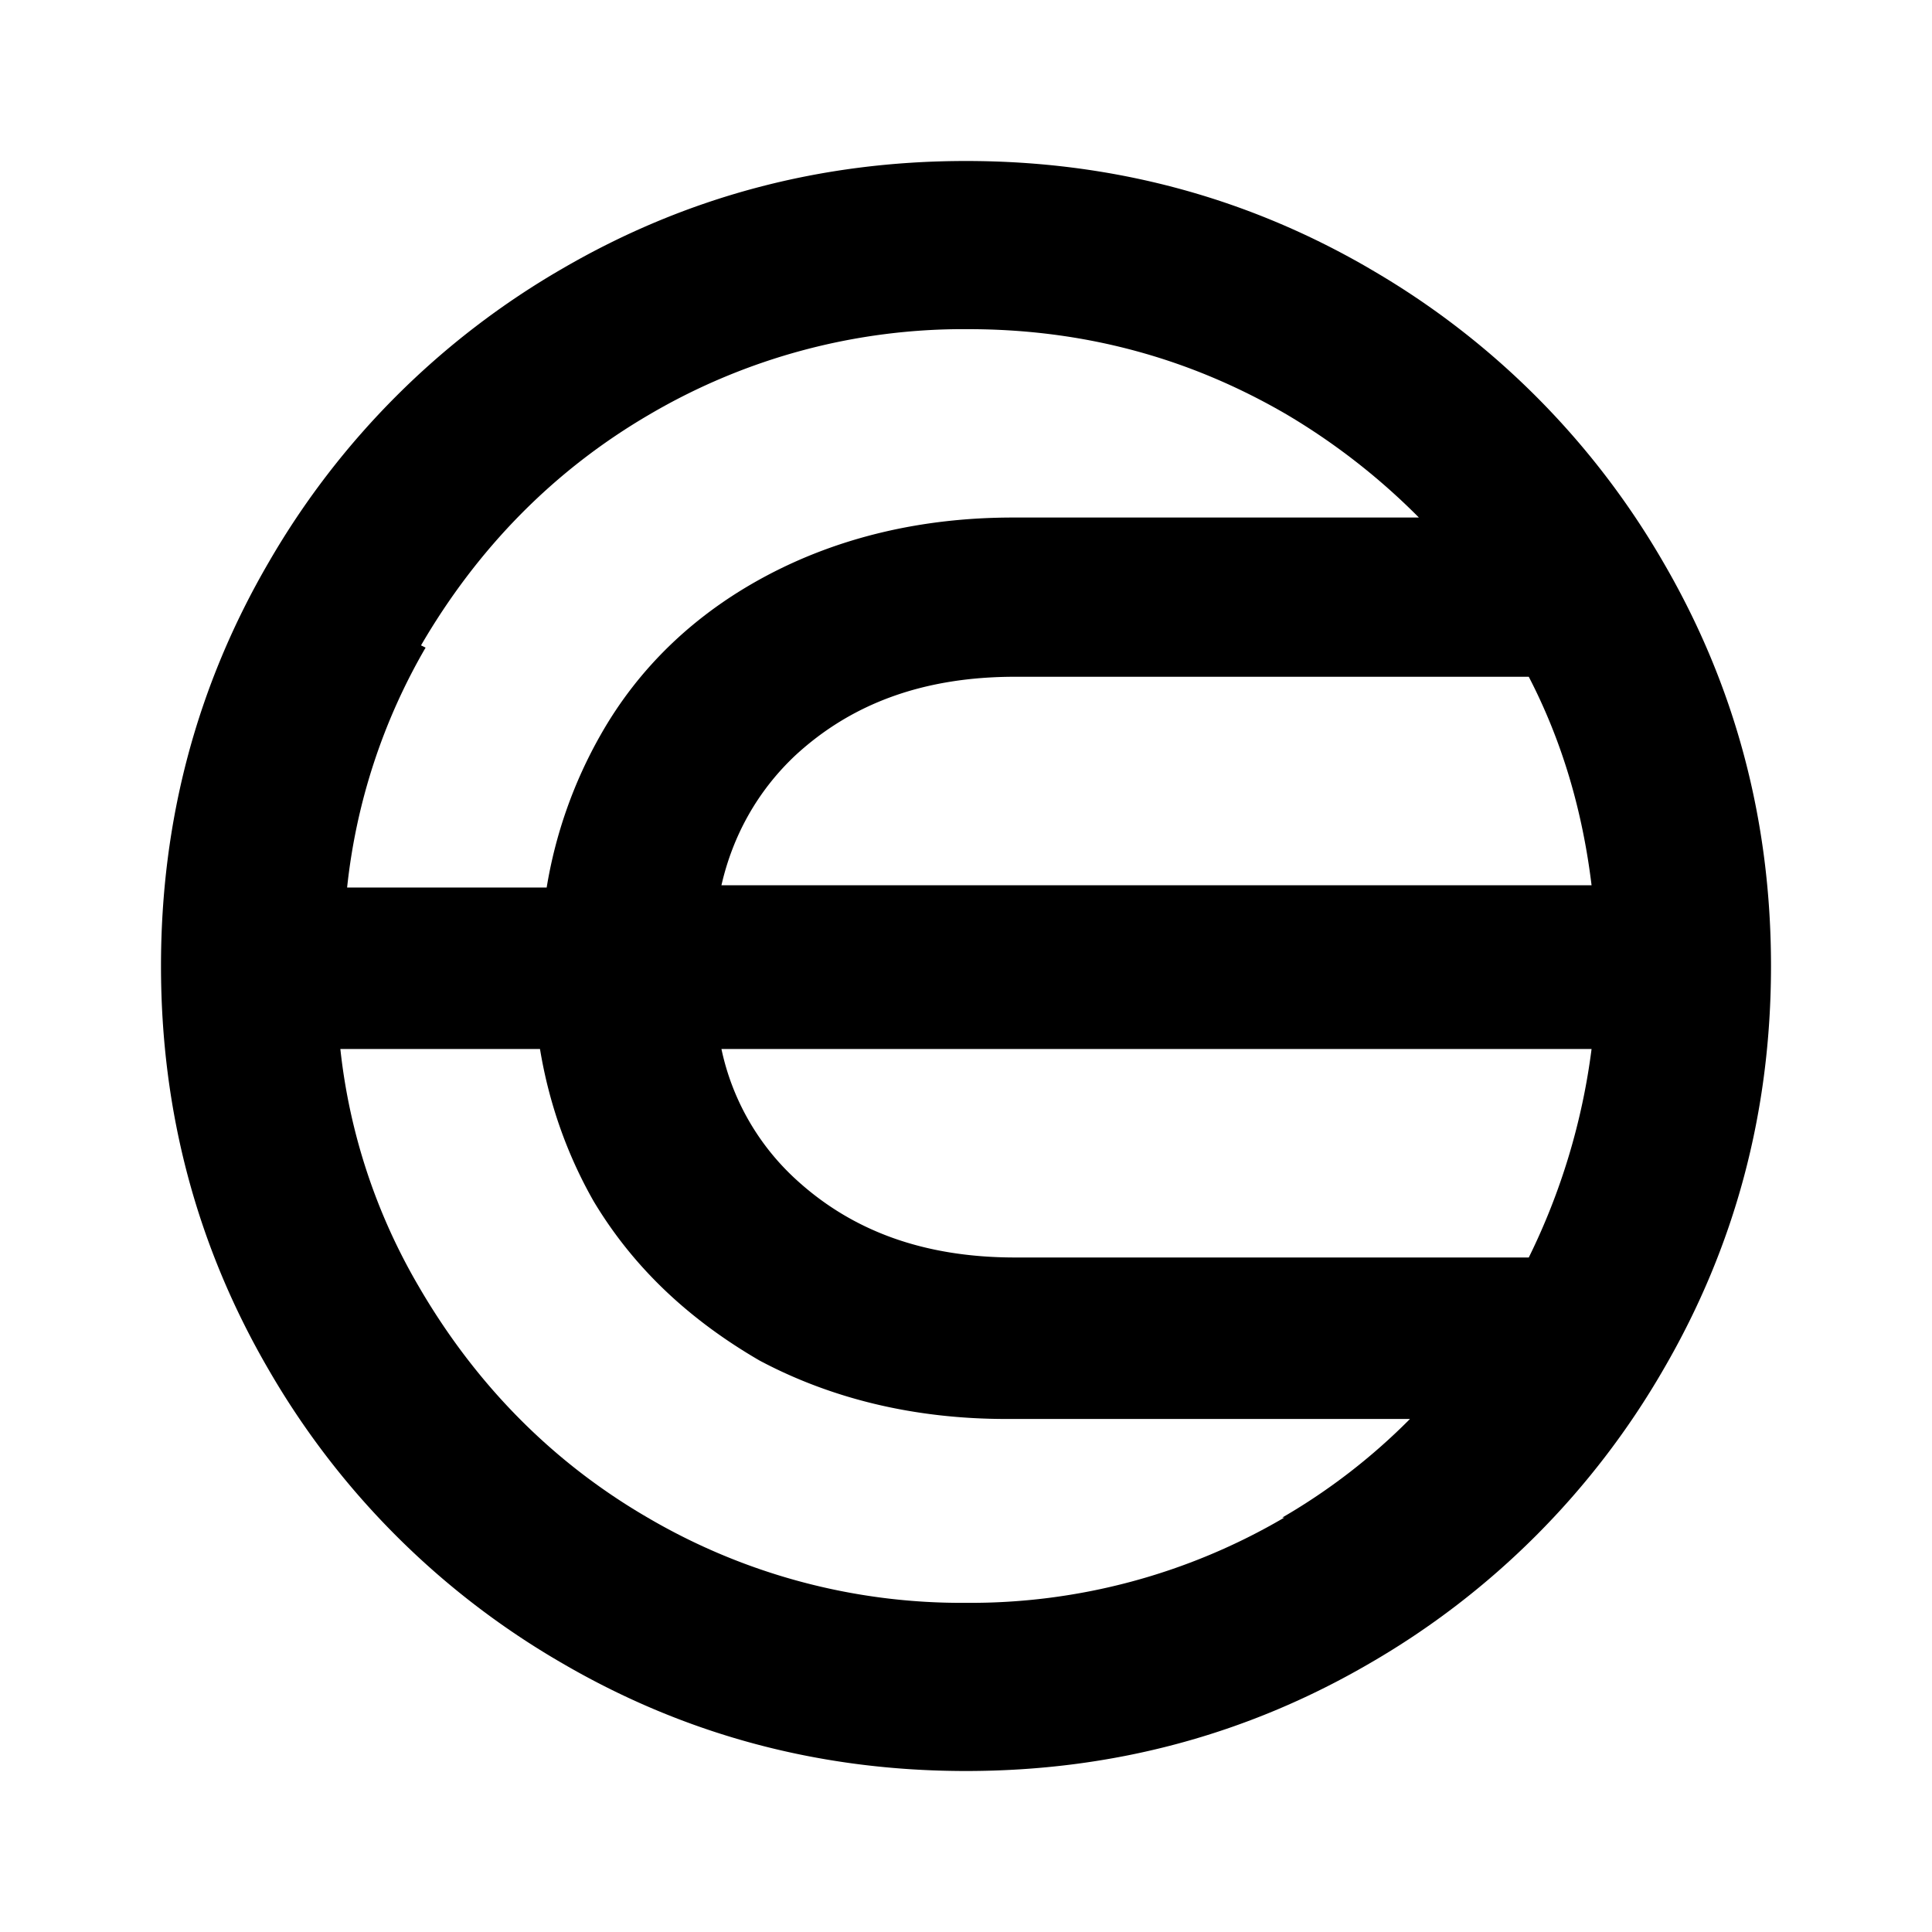 <svg xmlns="http://www.w3.org/2000/svg" width="24" height="24" fill="none" viewBox="0 0 24 24">
    <path fill="#000" d="M17.014 3.337Q14.716 2 12 2 9.285 2 6.986 3.337a9.97 9.97 0 0 0-3.649 3.65Q2 9.283 2 12t1.337 5.014a9.97 9.97 0 0 0 3.65 3.649Q9.283 22 12 22t5.014-1.337a9.97 9.97 0 0 0 3.649-3.65Q22 14.717 22 12t-1.337-5.014a9.97 9.97 0 0 0-3.65-3.649m-4.401 12.284c-1.142 0-2.034-.334-2.73-.975a3.05 3.05 0 0 1-.92-1.615h10.809a8.2 8.2 0 0 1-.78 2.59zm-3.65-4.624c.14-.613.446-1.17.92-1.615.696-.641 1.588-.975 2.73-.975h6.379c.418.807.668 1.671.78 2.59zM5.23 8.017c.697-1.198 1.644-2.173 2.841-2.87a7.7 7.7 0 0 1 3.956-1.058c1.448 0 2.758.362 3.955 1.059a8.2 8.2 0 0 1 1.644 1.281h-5.042c-1.142 0-2.173.25-3.064.724S7.933 8.295 7.46 9.131a5.7 5.7 0 0 0-.669 1.894H4.312a7.5 7.5 0 0 1 .975-2.98zm10.724 10.835A7.7 7.7 0 0 1 12 19.911a7.7 7.7 0 0 1-3.955-1.059c-1.198-.696-2.145-1.67-2.842-2.869a7.4 7.4 0 0 1-.975-2.952h2.48c.11.668.334 1.309.668 1.894.501.835 1.198 1.476 2.061 1.977.892.474 1.922.725 3.064.725h5.014a7.6 7.6 0 0 1-1.587 1.225z"/>
</svg>
